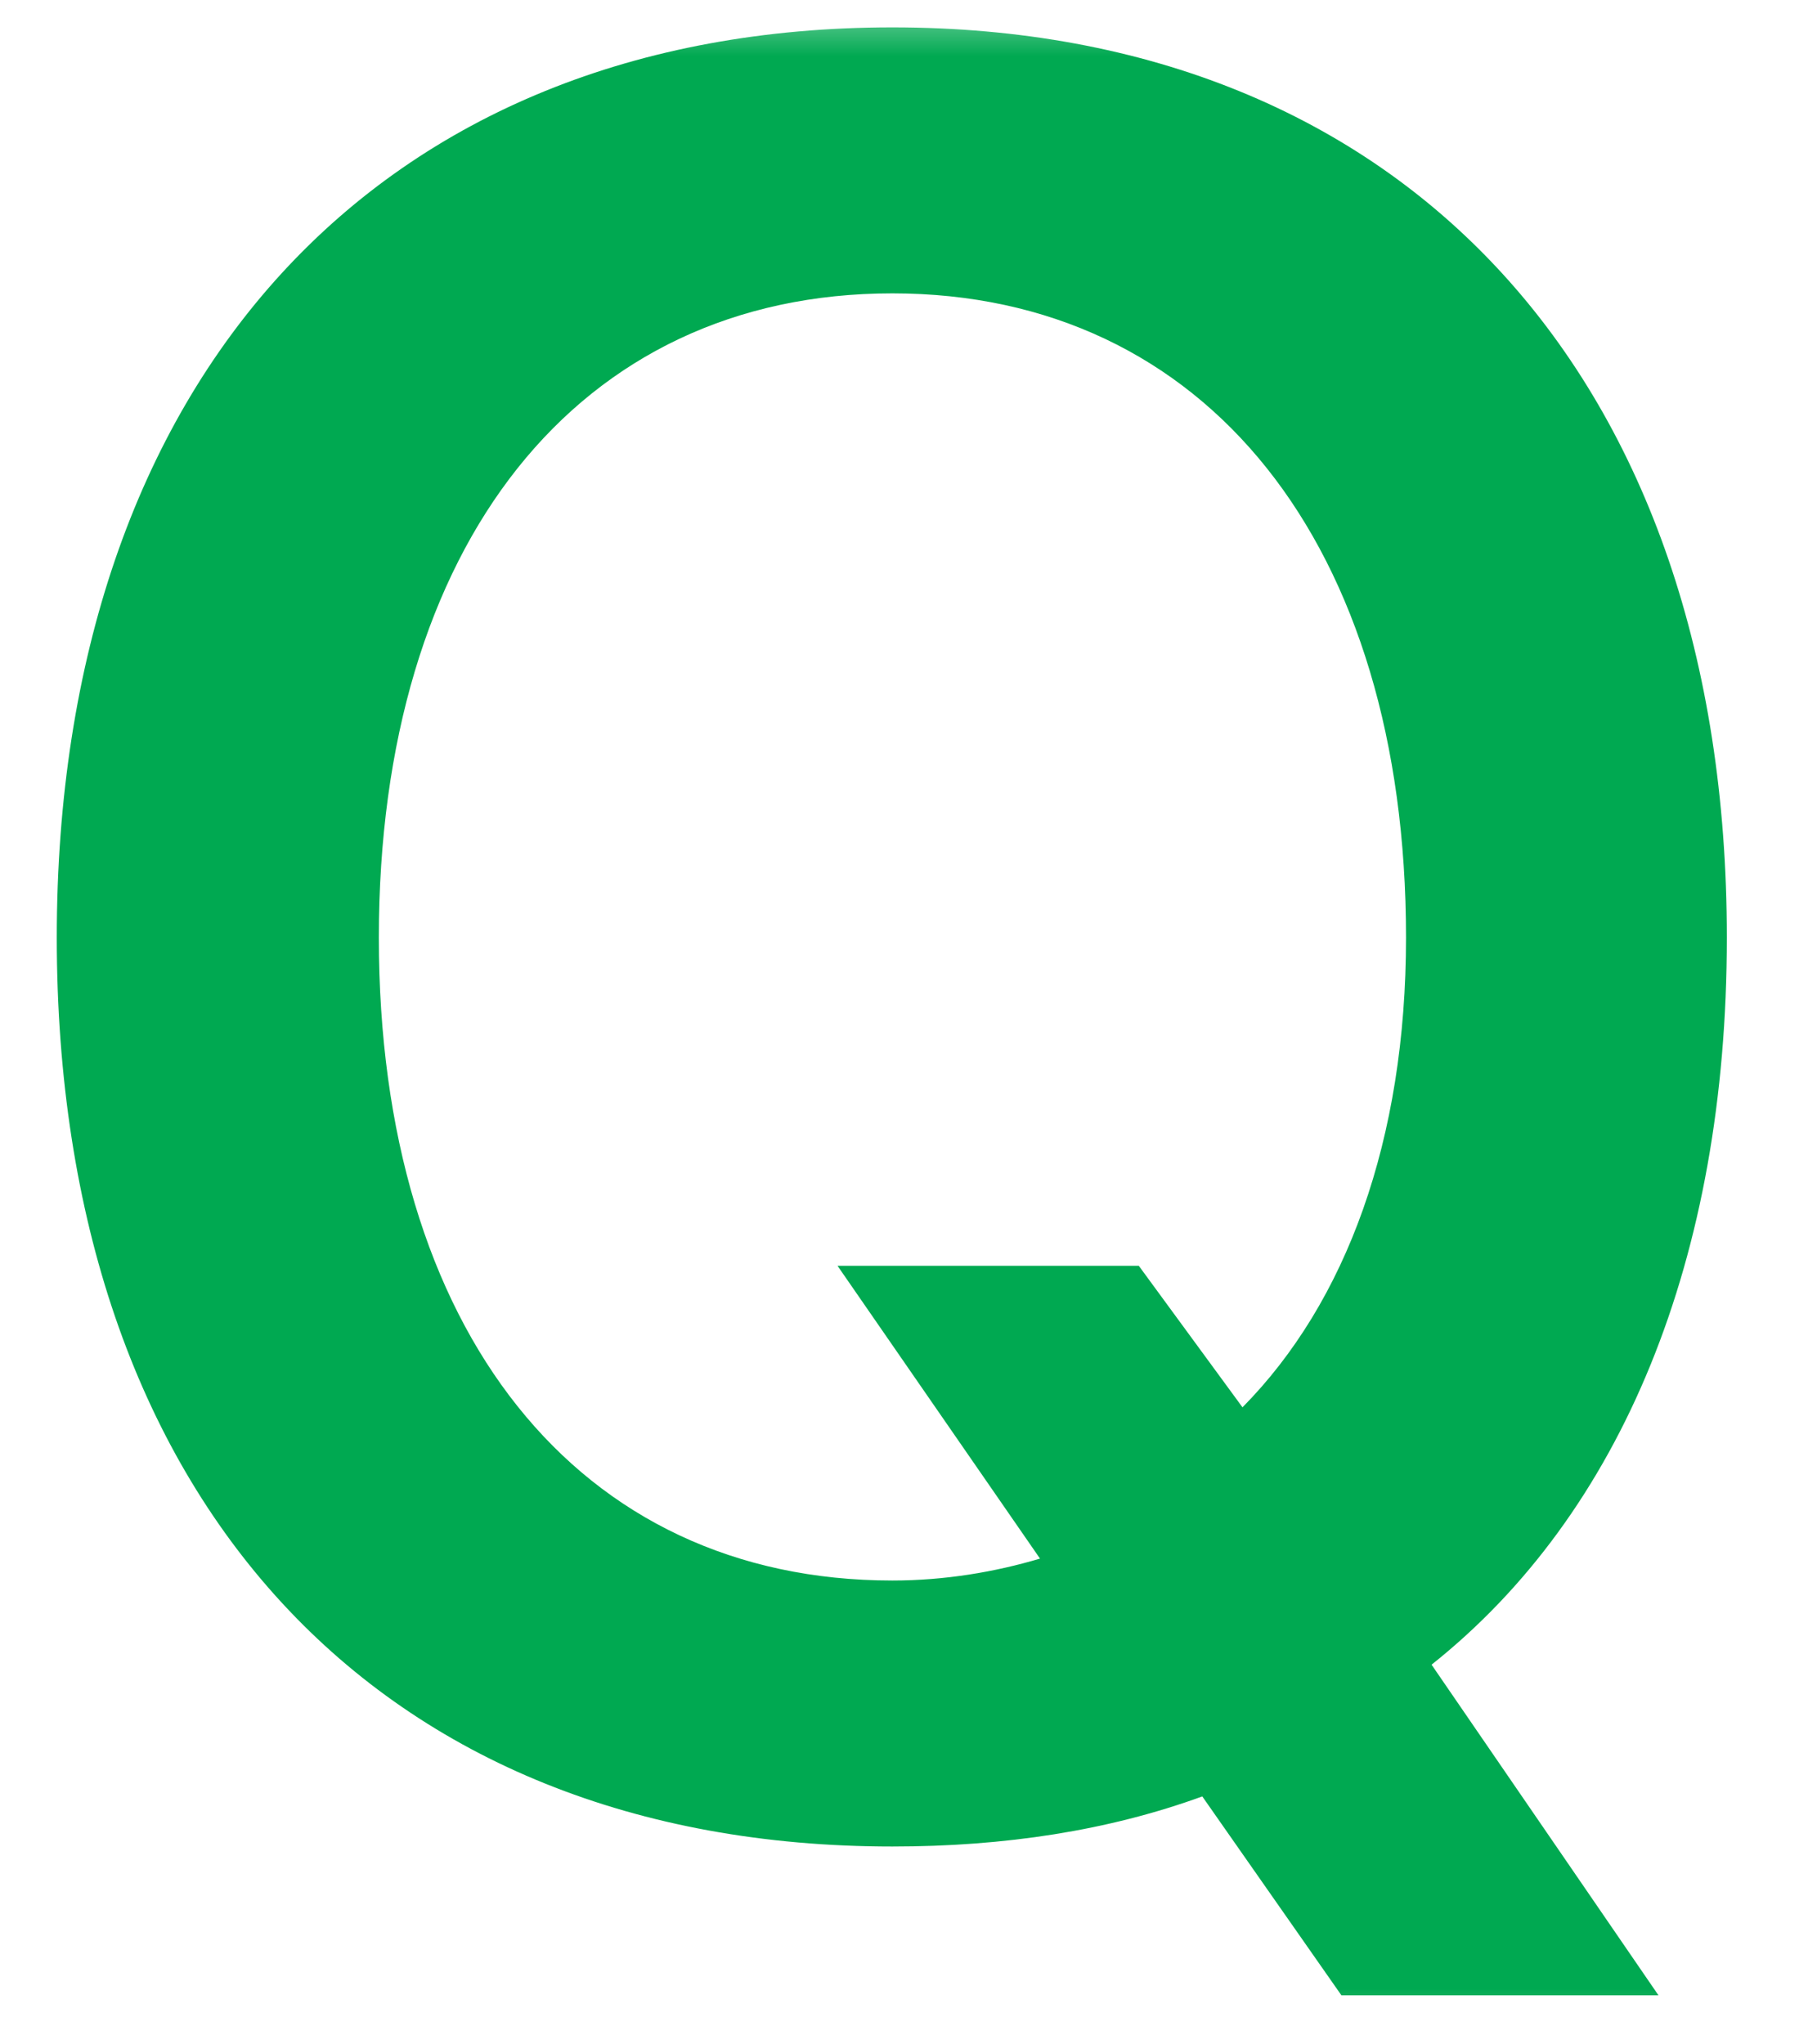 <?xml version="1.0" encoding="UTF-8"?>
<svg width="16px" height="18px" viewBox="0 0 16 18" version="1.1" xmlns="http://www.w3.org/2000/svg" xmlns:xlink="http://www.w3.org/1999/xlink">
    <!-- Generator: sketchtool 51.2 (57519) - http://www.bohemiancoding.com/sketch -->
    <title>68FCC991-E0CF-4138-8356-265B5F76BFB1</title>
    <desc>Created with sketchtool.</desc>
    <defs>
        <rect id="path-1" x="0" y="0" width="16" height="18"></rect>
    </defs>
    <g id="04_홈" stroke="none" stroke-width="1" fill="none" fill-rule="evenodd">
        <g id="04_고객문의_05" transform="translate(-21, -155)">
            <g id="Contents" transform="translate(0, 72)">
                <g id="질문" transform="translate(20, 78)">
                    <g id="icon_question" transform="translate(1, 5)">
                        <rect id="Bounds" fill-rule="nonzero" x="0" y="0" width="16" height="18"></rect>
                        <g id="Shape">
                            <mask id="mask-2" fill="white">
                                <use xlink:href="#path-1"></use>
                            </mask>
                            <g id="Mask" fill-rule="nonzero"></g>
                            <path d="M7.858,16.258 C3.336,16.258 0.5,13.207 0.5,8.255 C0.5,3.335 3.336,0.241 7.858,0.241 C12.37,0.241 15.206,3.335 15.206,8.255 C15.206,11.08 14.282,13.325 12.606,14.657 L14.604,17.568 L11.812,17.568 L10.587,15.817 C9.76,16.118 8.847,16.258 7.858,16.258 Z M7.858,13.916 C8.32,13.916 8.761,13.841 9.158,13.723 L7.375,11.145 L10.028,11.145 L10.941,12.391 C11.854,11.467 12.381,10.038 12.381,8.255 C12.381,4.796 10.619,2.583 7.858,2.583 C5.087,2.583 3.336,4.796 3.336,8.255 C3.336,11.714 5.087,13.916 7.858,13.916 Z" id="Q" fill="#00A951" mask="url(#mask-2)"></path>
                        </g>
                    </g>
                </g>
            </g>
        </g>
    </g>
</svg>